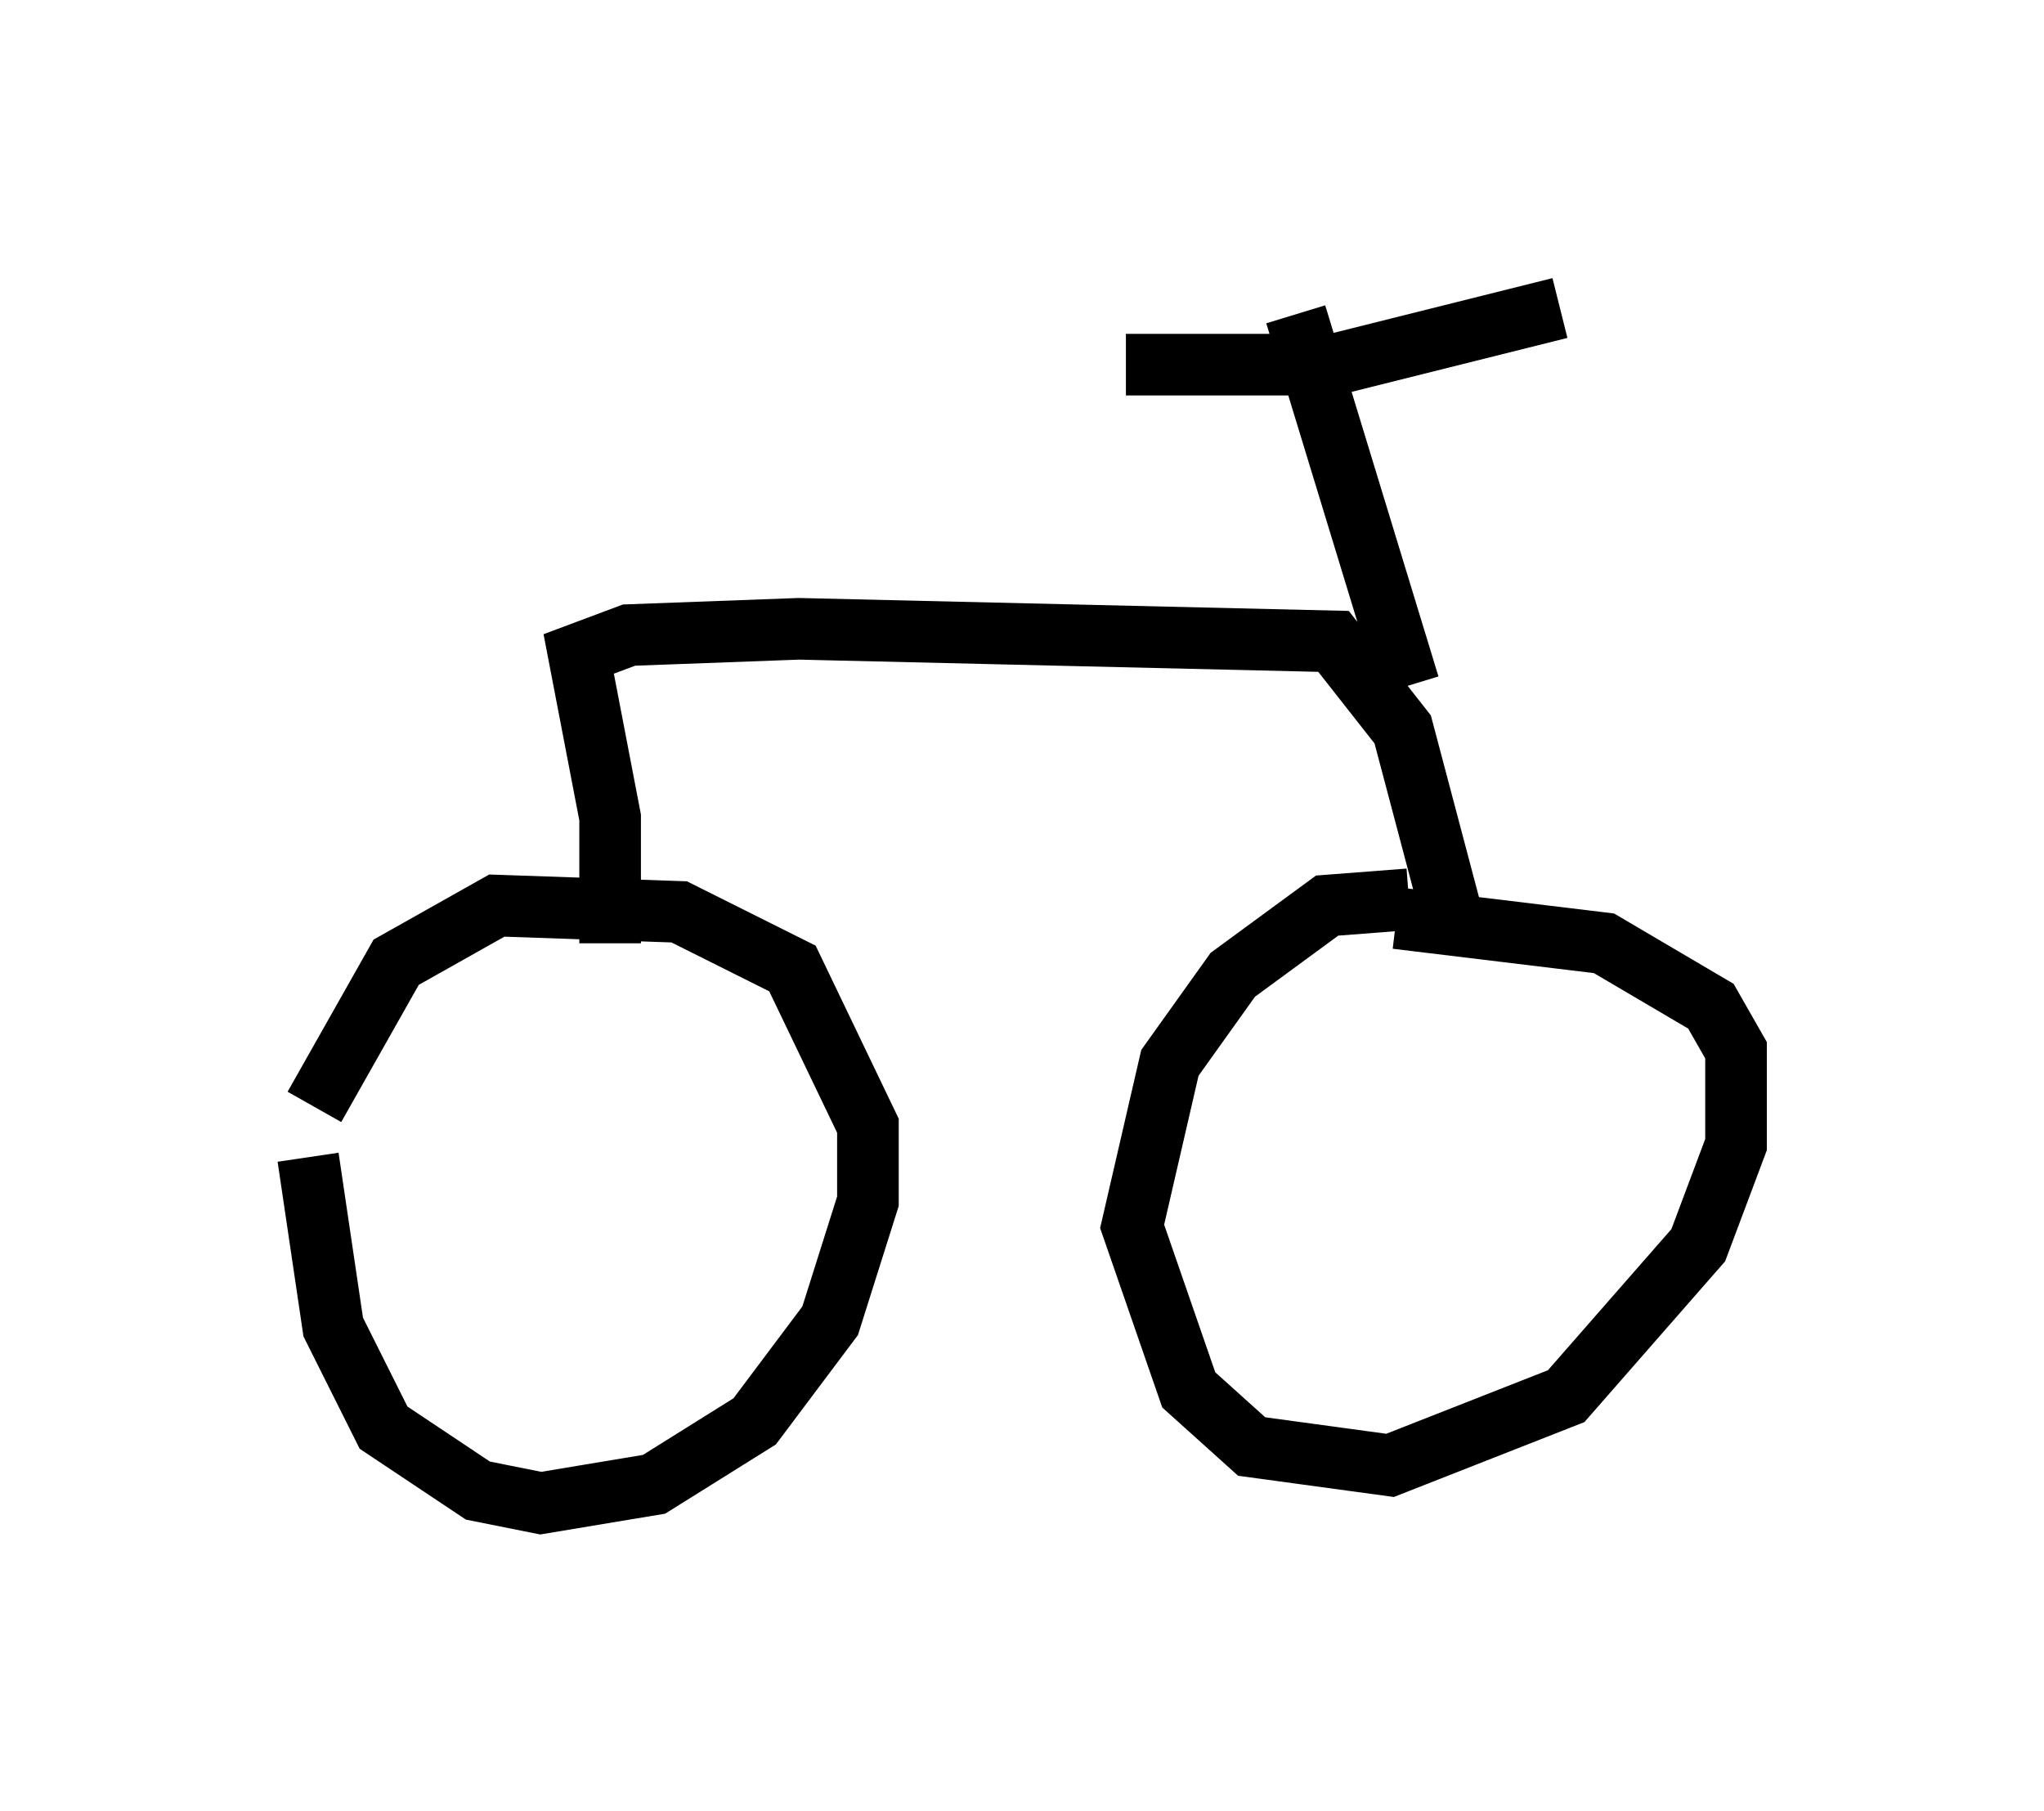 <?xml version="1.0" encoding="utf-8" ?>
<svg baseProfile="full" height="29.396" version="1.1" width="33.173" xmlns="http://www.w3.org/2000/svg" xmlns:ev="http://www.w3.org/2001/xml-events" xmlns:xlink="http://www.w3.org/1999/xlink"><defs /><rect fill="white" height="29.396" width="33.173" x="0" y="0" /><path d="M5.51, 17.454 m-0.51, 1.327 l0.408, 2.756 0.817, 1.633 l1.531, 1.021 1.021, 0.204 l1.838, -0.306 1.633, -1.021 l1.225, -1.633 0.613, -1.94 l0.0, -1.225 -1.225, -2.552 l-1.838, -0.919 -2.96, -0.102 l-1.633, 0.919 -1.327, 2.348 m17.763, -3.369 l-1.327, 0.102 -1.531, 1.123 l-1.021, 1.429 -0.613, 2.654 l0.919, 2.654 1.021, 0.919 l2.246, 0.306 2.858, -1.123 l2.144, -2.45 0.613, -1.633 l0.0, -1.531 -0.408, -0.715 l-1.735, -1.021 -3.369, -0.408 m-12.761, 0.408 l0.0, -2.042 -0.51, -2.654 l0.817, -0.306 2.756, -0.102 l8.677, 0.204 1.123, 1.429 l0.919, 3.471 m-0.817, -4.185 l-1.838, -6.023 m-2.756, 0.817 l3.369, 0.0 3.675, -0.919 " fill="none" stroke="black" stroke-width="1" /></svg>